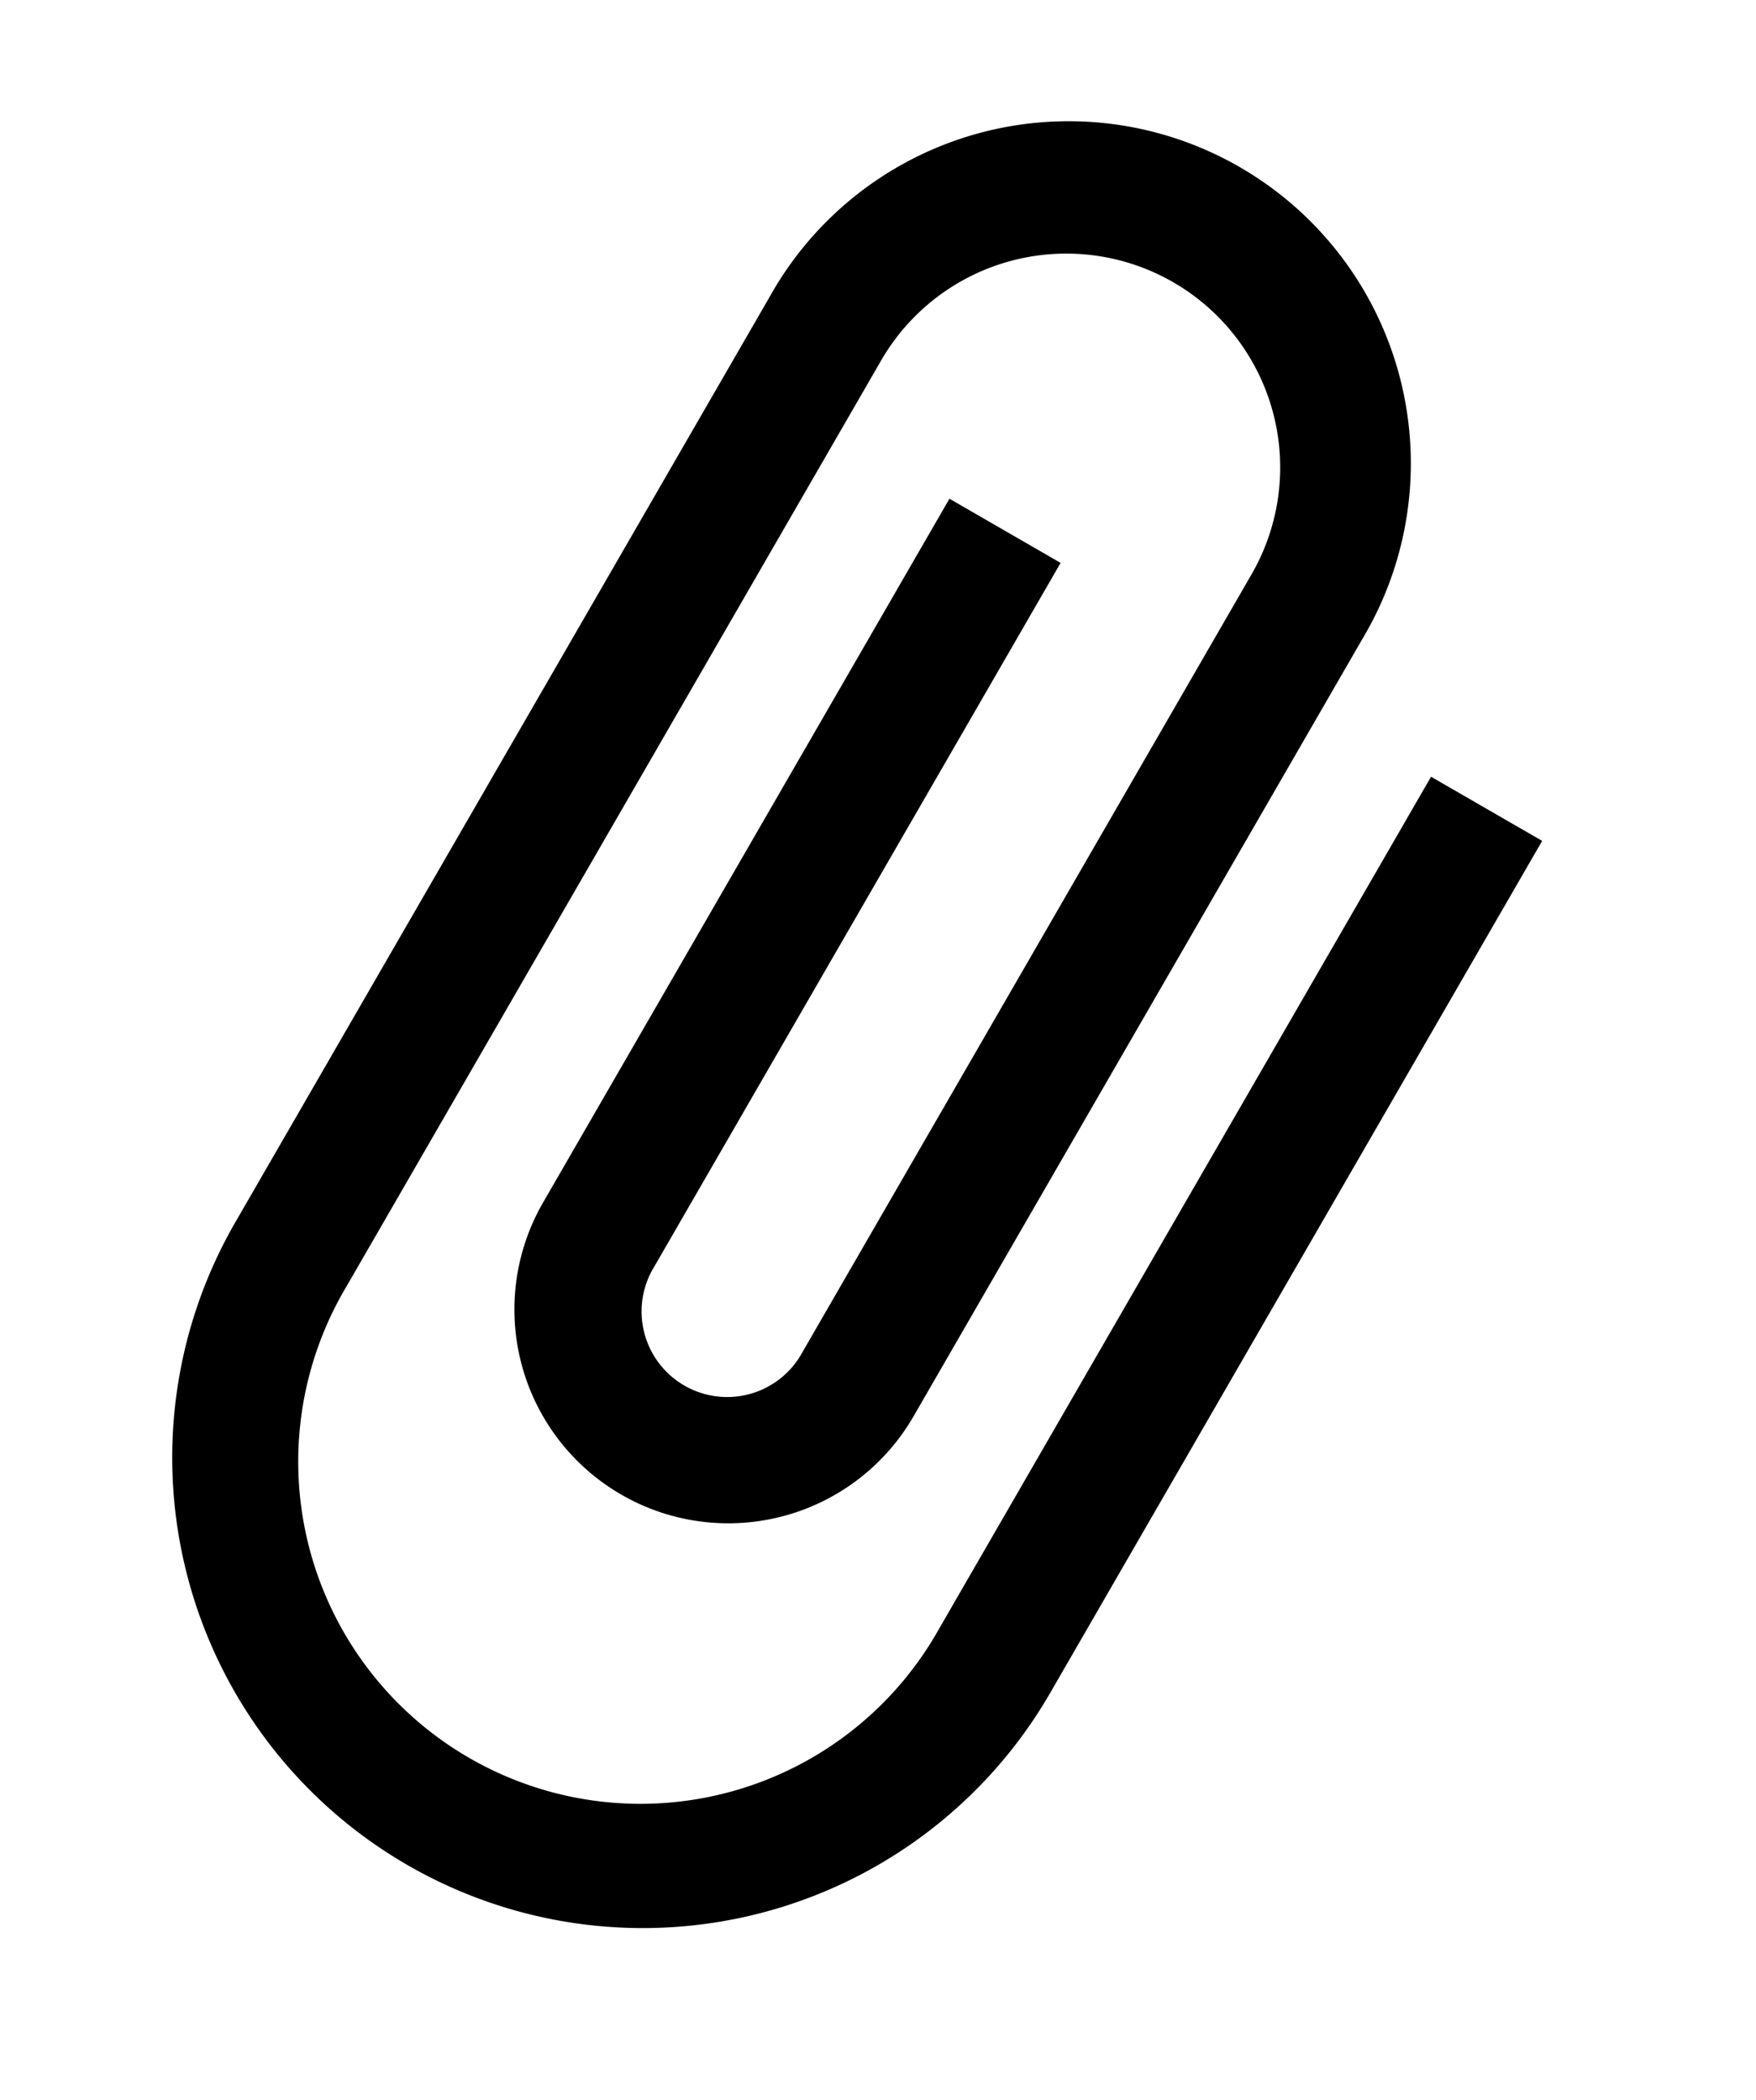<svg xmlns="http://www.w3.org/2000/svg" width="27.99" height="33.481" viewBox="0 0 27.99 33.481">
  <path id="Icon_material-attach-file" data-name="Icon material-attach-file" d="M12.955,6.818V22.5a5.455,5.455,0,1,1-10.909,0V5.455a3.409,3.409,0,1,1,6.818,0V19.773a1.364,1.364,0,1,1-2.727,0V6.818H4.091V19.773a3.409,3.409,0,1,0,6.818,0V5.455A5.455,5.455,0,1,0,0,5.455V22.5a7.5,7.5,0,1,0,15,0V6.818Z" transform="translate(15) rotate(30)"/>
</svg>

